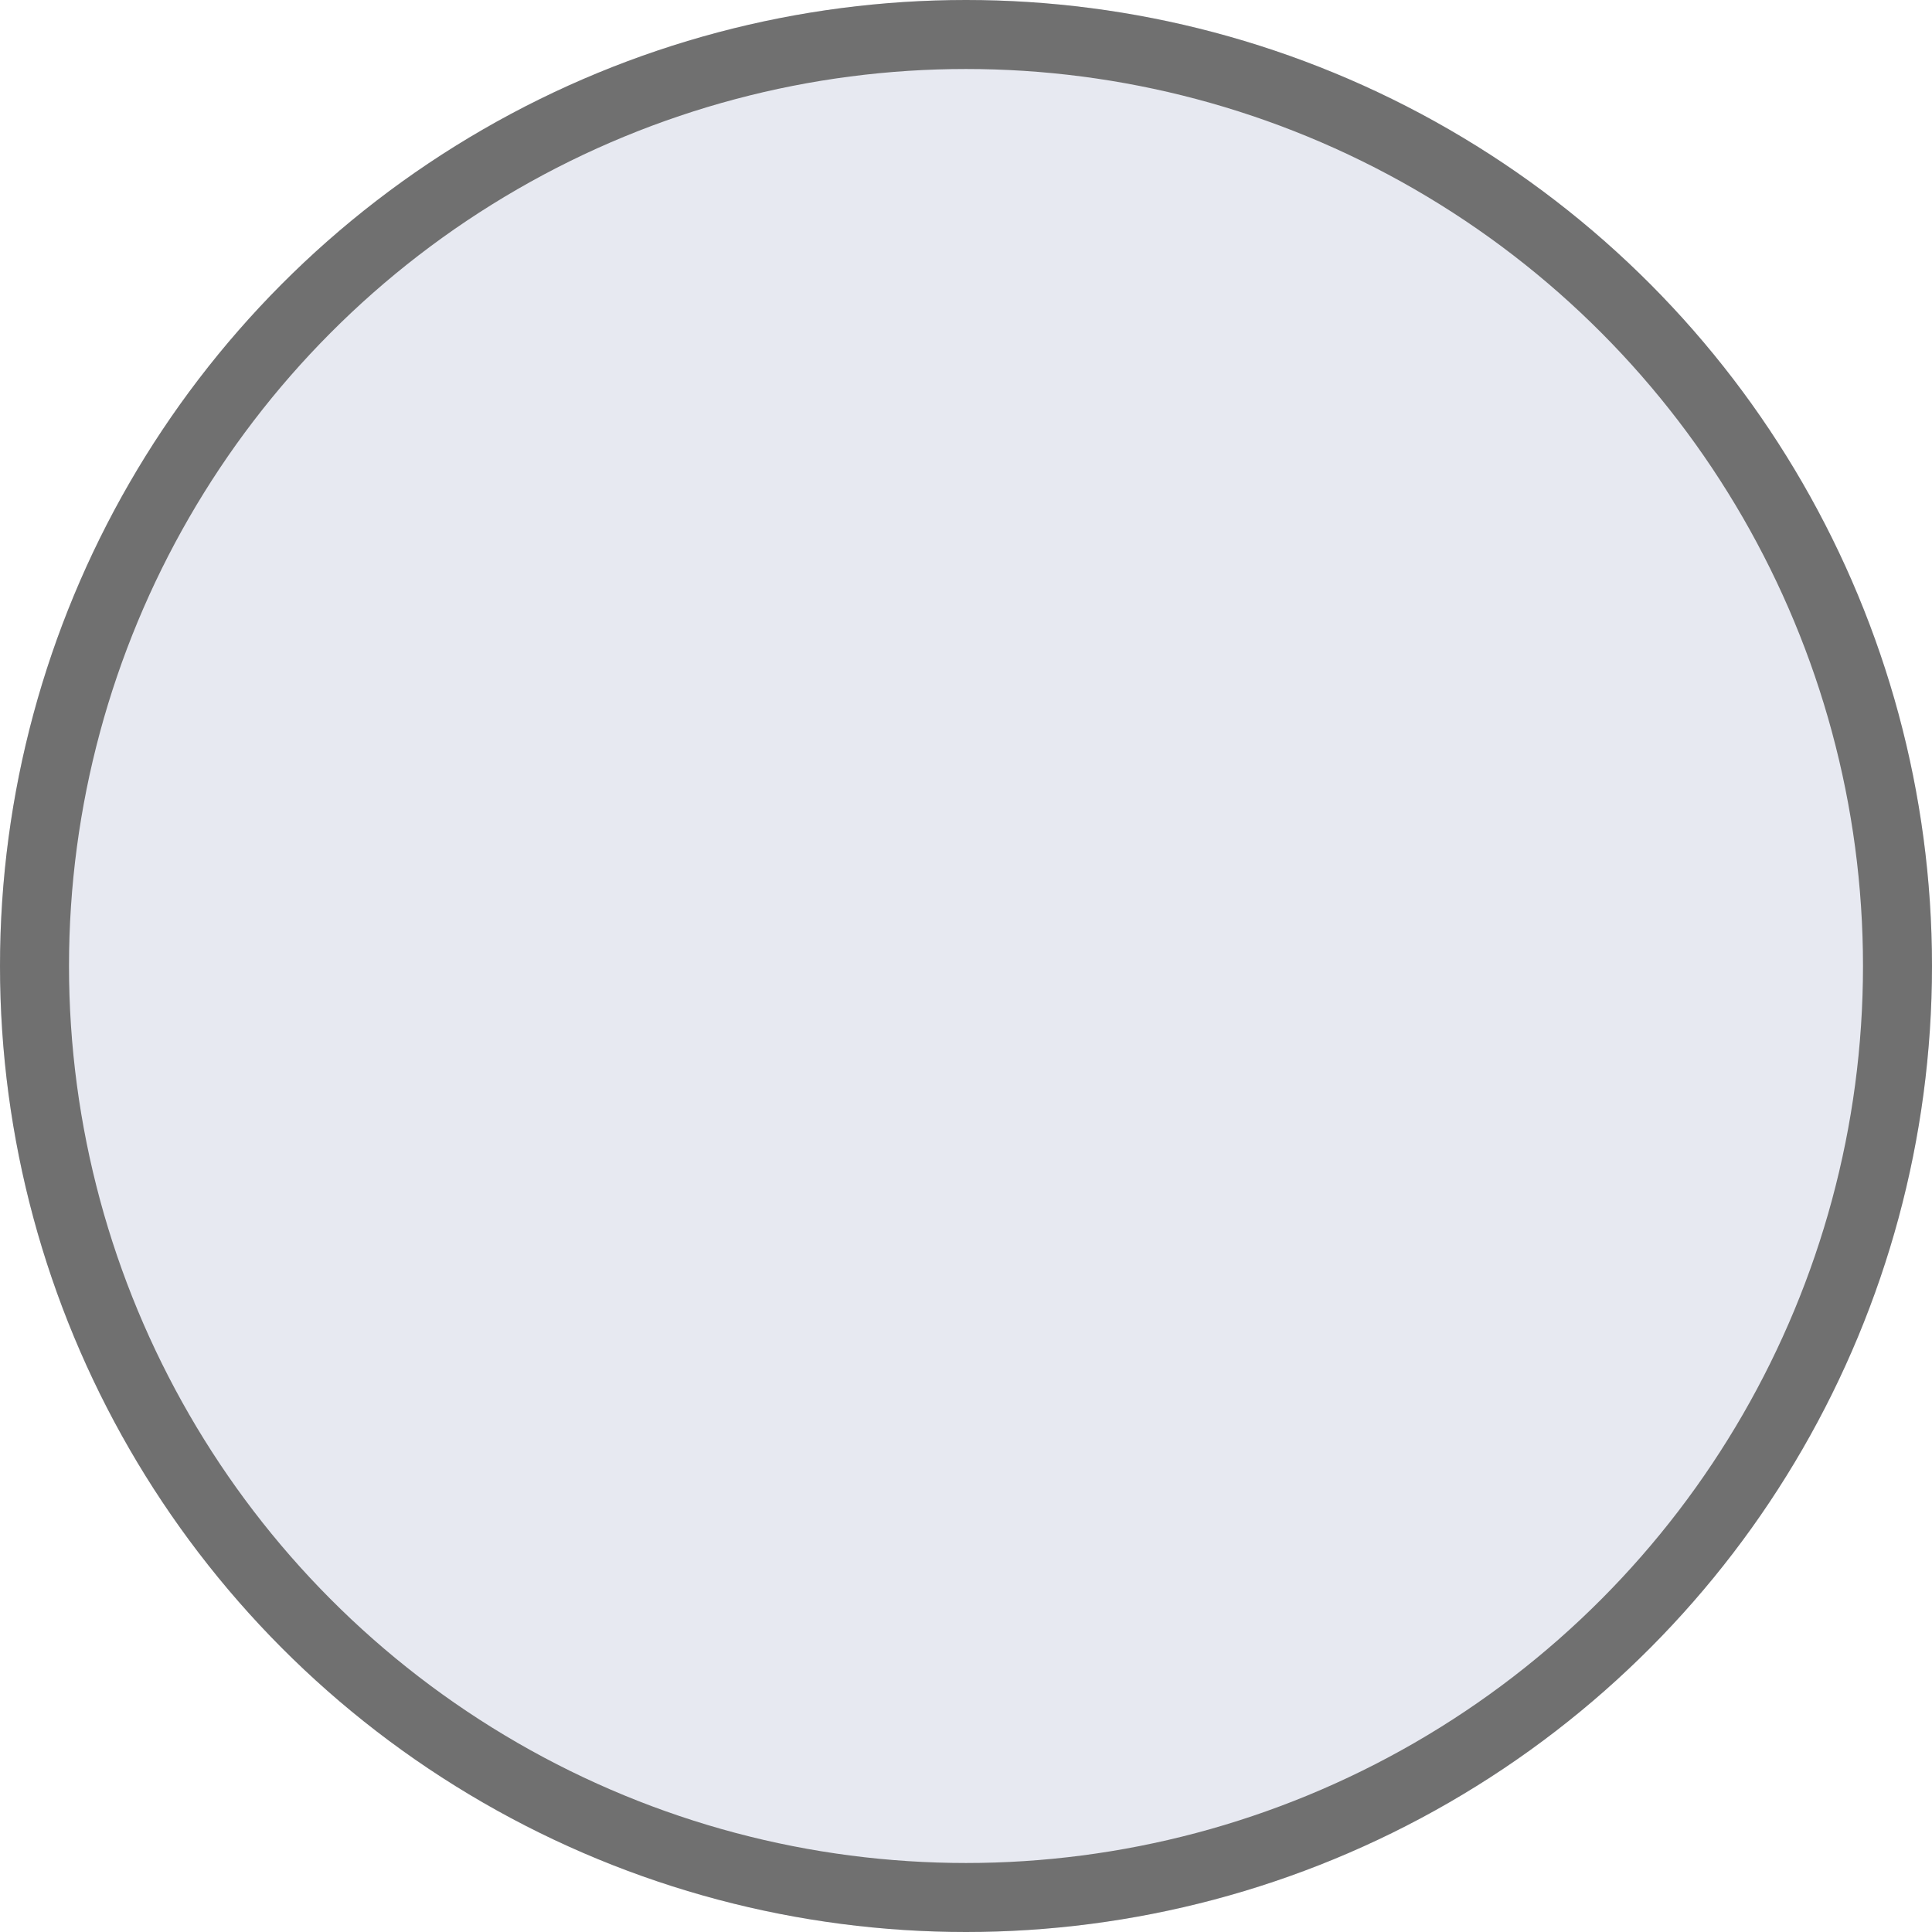 <svg xmlns="http://www.w3.org/2000/svg" width="14" height="14" viewBox="0 0 14 14">
  <g id="Elipse_77" data-name="Elipse 77" fill="#e7e9f1" stroke="#707070" stroke-width="0.5">
    <circle cx="7" cy="7" r="7" stroke="none"/>
    <circle cx="7" cy="7" r="6.75" fill="none"/>
  </g>
</svg>
